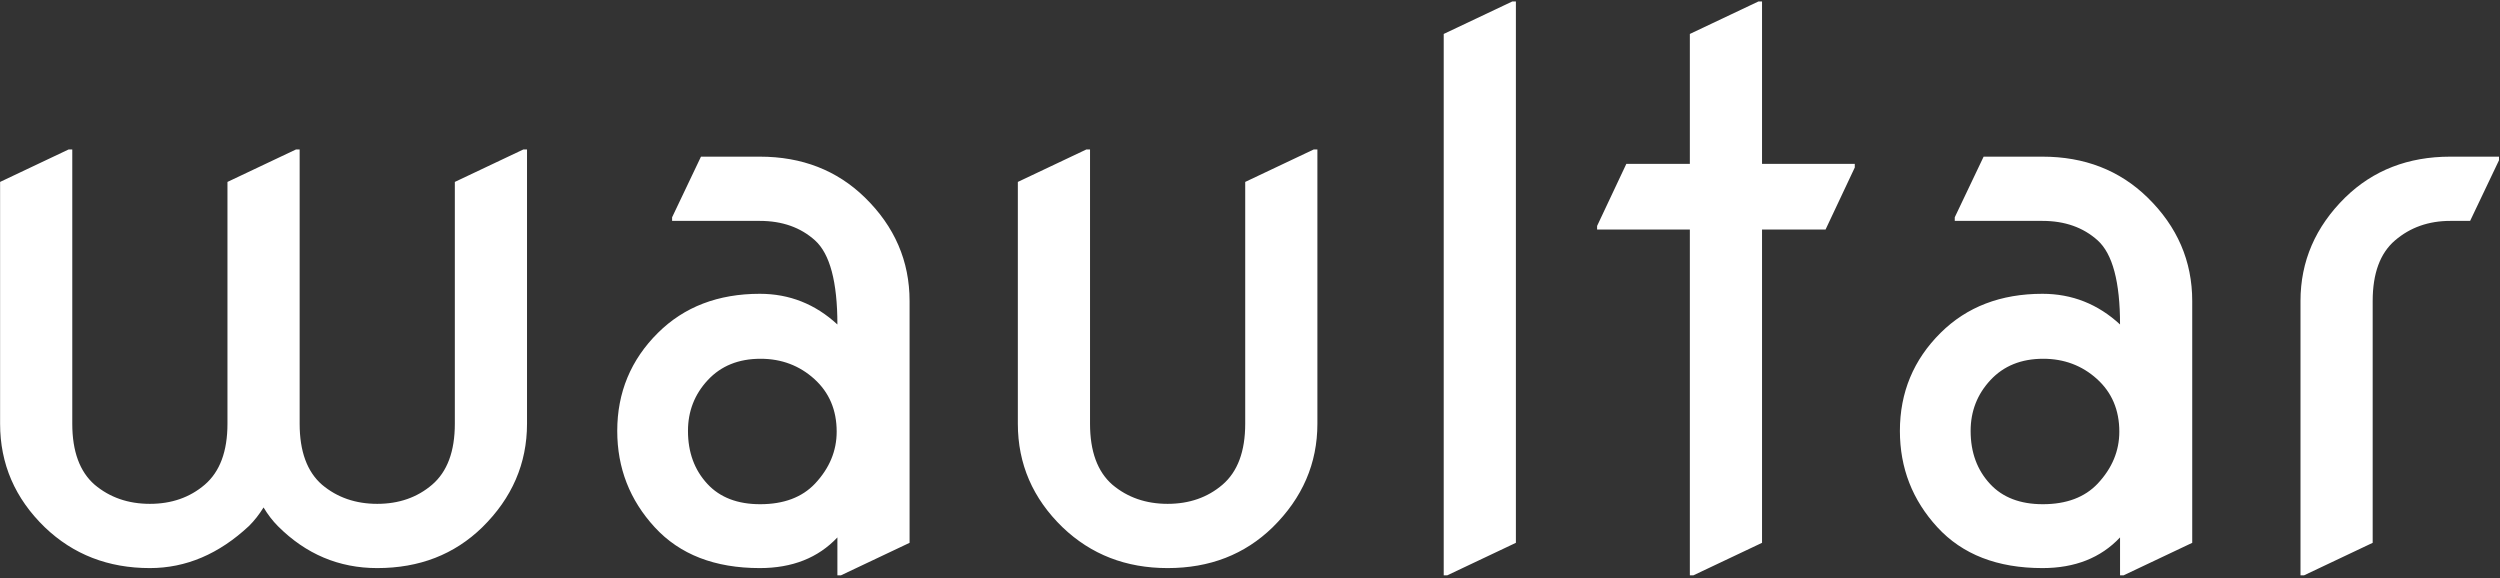 <svg width="575" height="133" viewBox="0 0 575 133" fill="none" xmlns="http://www.w3.org/2000/svg">
<rect x="0" y="0" width="575" height="133" fill="#333333" stroke="none"/>
<path d="M121.214 34.371V97.457C121.214 106.588 117.783 114.529 110.921 121.28C104.502 127.534 96.45 130.66 86.766 130.66C77.967 130.66 70.358 127.451 63.938 121.031C62.721 119.814 61.614 118.375 60.618 116.715C59.622 118.32 58.515 119.731 57.298 120.948C50.38 127.423 42.772 130.66 34.471 130.66C24.897 130.66 16.845 127.534 10.315 121.28C3.453 114.64 0.022 106.699 0.022 97.457V41.842L15.794 34.371H16.624V97.457C16.624 103.821 18.34 108.497 21.77 111.485C25.257 114.418 29.49 115.885 34.471 115.885C39.451 115.885 43.657 114.418 47.088 111.485C50.574 108.497 52.317 103.821 52.317 97.457V41.842L68.089 34.371H68.919V97.457C68.919 103.821 70.634 108.497 74.065 111.485C77.552 114.418 81.785 115.885 86.766 115.885C91.746 115.885 95.952 114.418 99.383 111.485C102.869 108.497 104.612 103.821 104.612 97.457V41.842L120.384 34.371H121.214ZM209.202 124.85L193.431 132.32H192.601V123.604C188.174 128.308 182.225 130.66 174.754 130.66C164.406 130.66 156.354 127.534 150.599 121.28C144.843 115.027 141.966 107.639 141.966 99.117C141.966 90.263 145.092 82.737 151.346 76.539C157.378 70.562 165.18 67.574 174.754 67.574C181.561 67.574 187.509 69.926 192.601 74.63C192.601 64.835 190.885 58.388 187.454 55.289C184.134 52.301 179.9 50.807 174.754 50.807H154.583V49.977L161.224 36.031H174.754C184.438 36.031 192.49 39.158 198.909 45.411C205.771 52.107 209.202 60.048 209.202 69.234V124.85ZM158.235 99.117C158.235 104.042 159.729 108.11 162.718 111.319C165.595 114.418 169.635 115.968 174.837 115.968C180.26 115.968 184.466 114.391 187.454 111.236C190.774 107.695 192.435 103.71 192.435 99.283C192.435 94.303 190.719 90.263 187.288 87.164C183.857 84.065 179.734 82.516 174.92 82.516C169.884 82.516 165.844 84.148 162.801 87.413C159.757 90.678 158.235 94.579 158.235 99.117ZM303.001 34.371V97.457C303.001 106.588 299.57 114.529 292.708 121.28C286.289 127.534 278.237 130.66 268.553 130.66C258.979 130.66 250.927 127.534 244.397 121.28C237.535 114.64 234.104 106.699 234.104 97.457V41.842L249.876 34.371H250.706V97.457C250.706 103.821 252.422 108.497 255.853 111.485C259.339 114.418 263.572 115.885 268.553 115.885C273.533 115.885 277.739 114.418 281.17 111.485C284.656 108.497 286.399 103.821 286.399 97.457V41.842L302.171 34.371H303.001ZM332.054 132.32V7.809L347.825 0.338H348.655V124.85L332.884 132.32H332.054ZM388.665 132.32V52.799H367.332V51.969L374.056 37.691H388.665V7.809L404.437 0.338H405.267V37.691H426.6V38.522L419.876 52.799H405.267V124.85L389.495 132.32H388.665ZM504.212 124.85L488.44 132.32H487.61V123.604C483.183 128.308 477.234 130.66 469.764 130.66C459.415 130.66 451.364 127.534 445.608 121.28C439.853 115.027 436.976 107.639 436.976 99.117C436.976 90.263 440.102 82.737 446.355 76.539C452.387 70.562 460.19 67.574 469.764 67.574C476.57 67.574 482.519 69.926 487.61 74.63C487.61 64.835 485.895 58.388 482.464 55.289C479.144 52.301 474.91 50.807 469.764 50.807H449.593V49.977L456.233 36.031H469.764C479.448 36.031 487.5 39.158 493.919 45.411C500.781 52.107 504.212 60.048 504.212 69.234V124.85ZM453.245 99.117C453.245 104.042 454.739 108.11 457.728 111.319C460.605 114.418 464.645 115.968 469.847 115.968C475.27 115.968 479.476 114.391 482.464 111.236C485.784 107.695 487.444 103.71 487.444 99.283C487.444 94.303 485.729 90.263 482.298 87.164C478.867 84.065 474.744 82.516 469.93 82.516C464.894 82.516 460.854 84.148 457.811 87.413C454.767 90.678 453.245 94.579 453.245 99.117ZM529.114 132.32V69.234C529.114 60.103 532.545 52.162 539.407 45.411C545.826 39.158 553.878 36.031 563.562 36.031H574.769V36.861L568.128 50.807H563.562C558.582 50.807 554.349 52.301 550.862 55.289C547.431 58.222 545.716 62.87 545.716 69.234C545.716 69.234 545.716 87.773 545.716 124.85L529.944 132.32H529.114Z" fill="white"/>
</svg>
